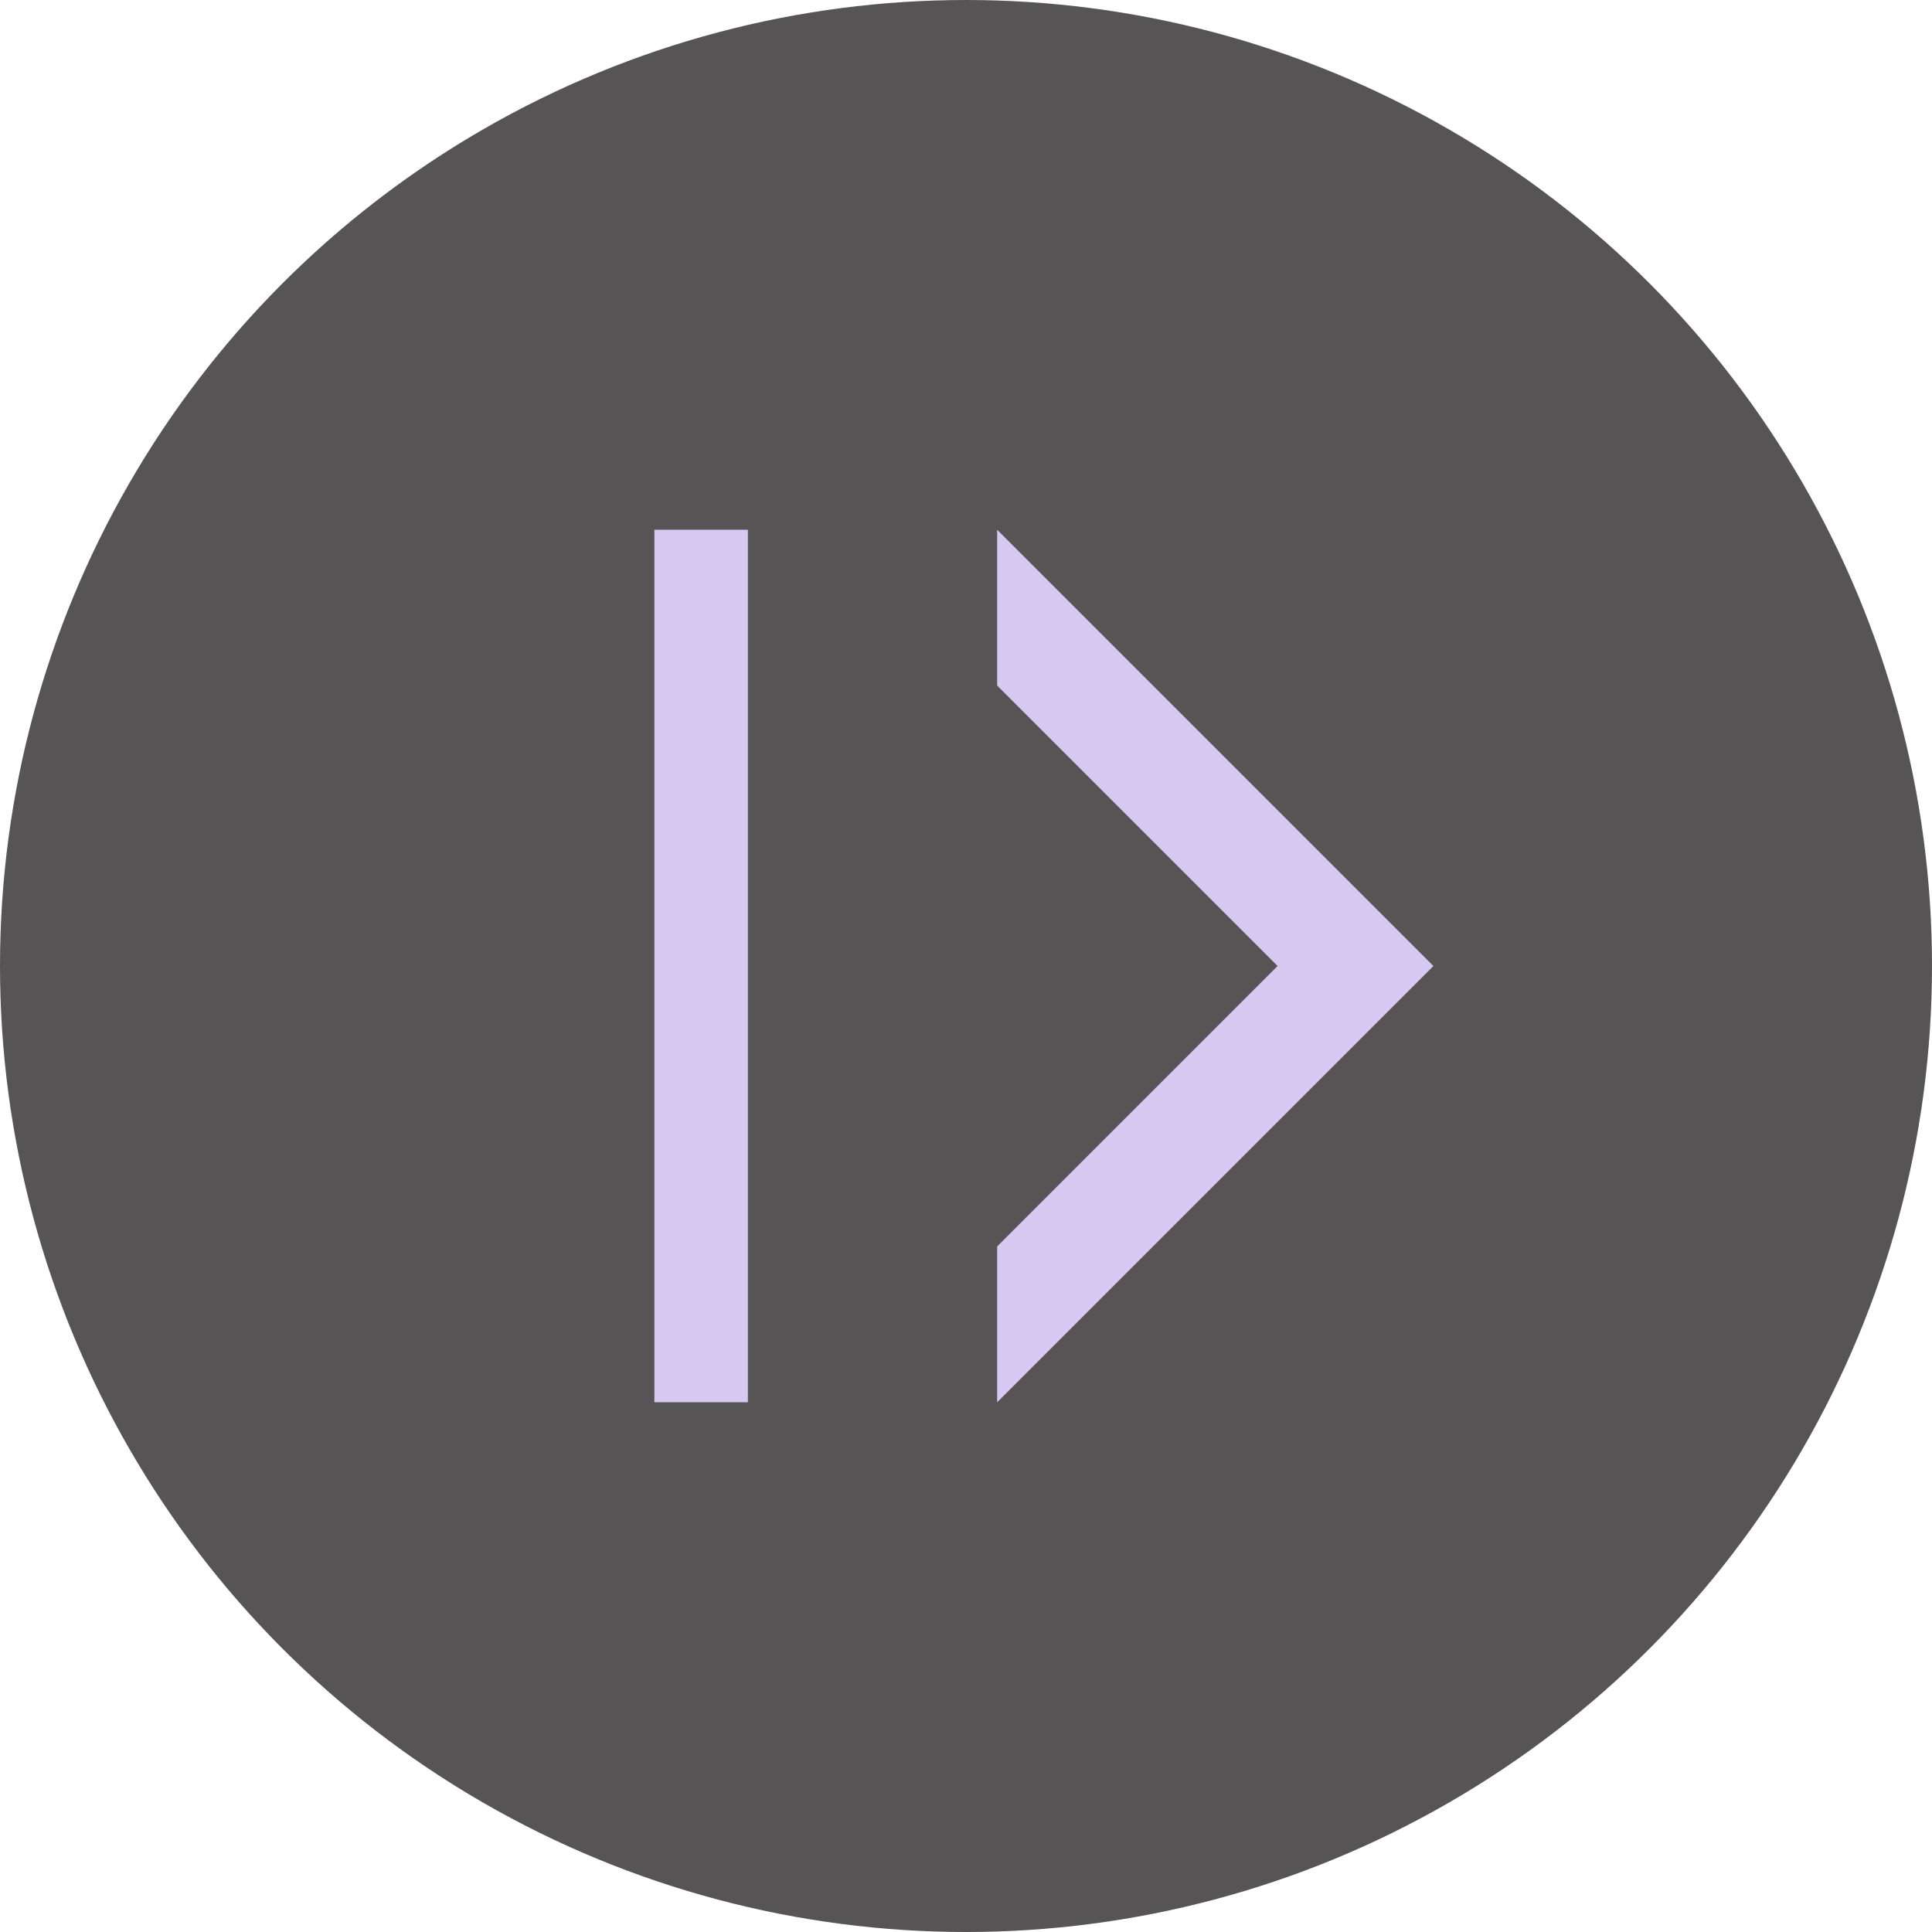 <?xml version="1.0" encoding="utf-8"?>
<!-- Generator: Adobe Illustrator 19.0.0, SVG Export Plug-In . SVG Version: 6.00 Build 0)  -->
<svg version="1.1" id="Layer_1" xmlns="http://www.w3.org/2000/svg" xmlns:xlink="http://www.w3.org/1999/xlink" x="0px" y="0px"
	 viewBox="-302 393.8 6.2 6.2" style="enable-background:new -302 393.8 6.2 6.2;" xml:space="preserve">
<style type="text/css">
	.st0{opacity:0.76;fill:#231F20;enable-background:new    ;}
	.st1{fill:#D8C9F3;}
</style>
<circle class="st0" cx="-298.9" cy="396.9" r="3.1"/>
<g id="XMLID_764_">
	<g id="XMLID_766_">
		<rect id="XMLID_772_" x="-299.9" y="395.5" class="st1" width="0.3" height="2.8"/>
	</g>
	<polygon id="XMLID_765_" class="st1" points="-297.4,396.9 -298.8,398.3 -298.8,397.8 -297.9,396.9 -298.8,396 -298.8,395.5 	"/>
</g>
</svg>
